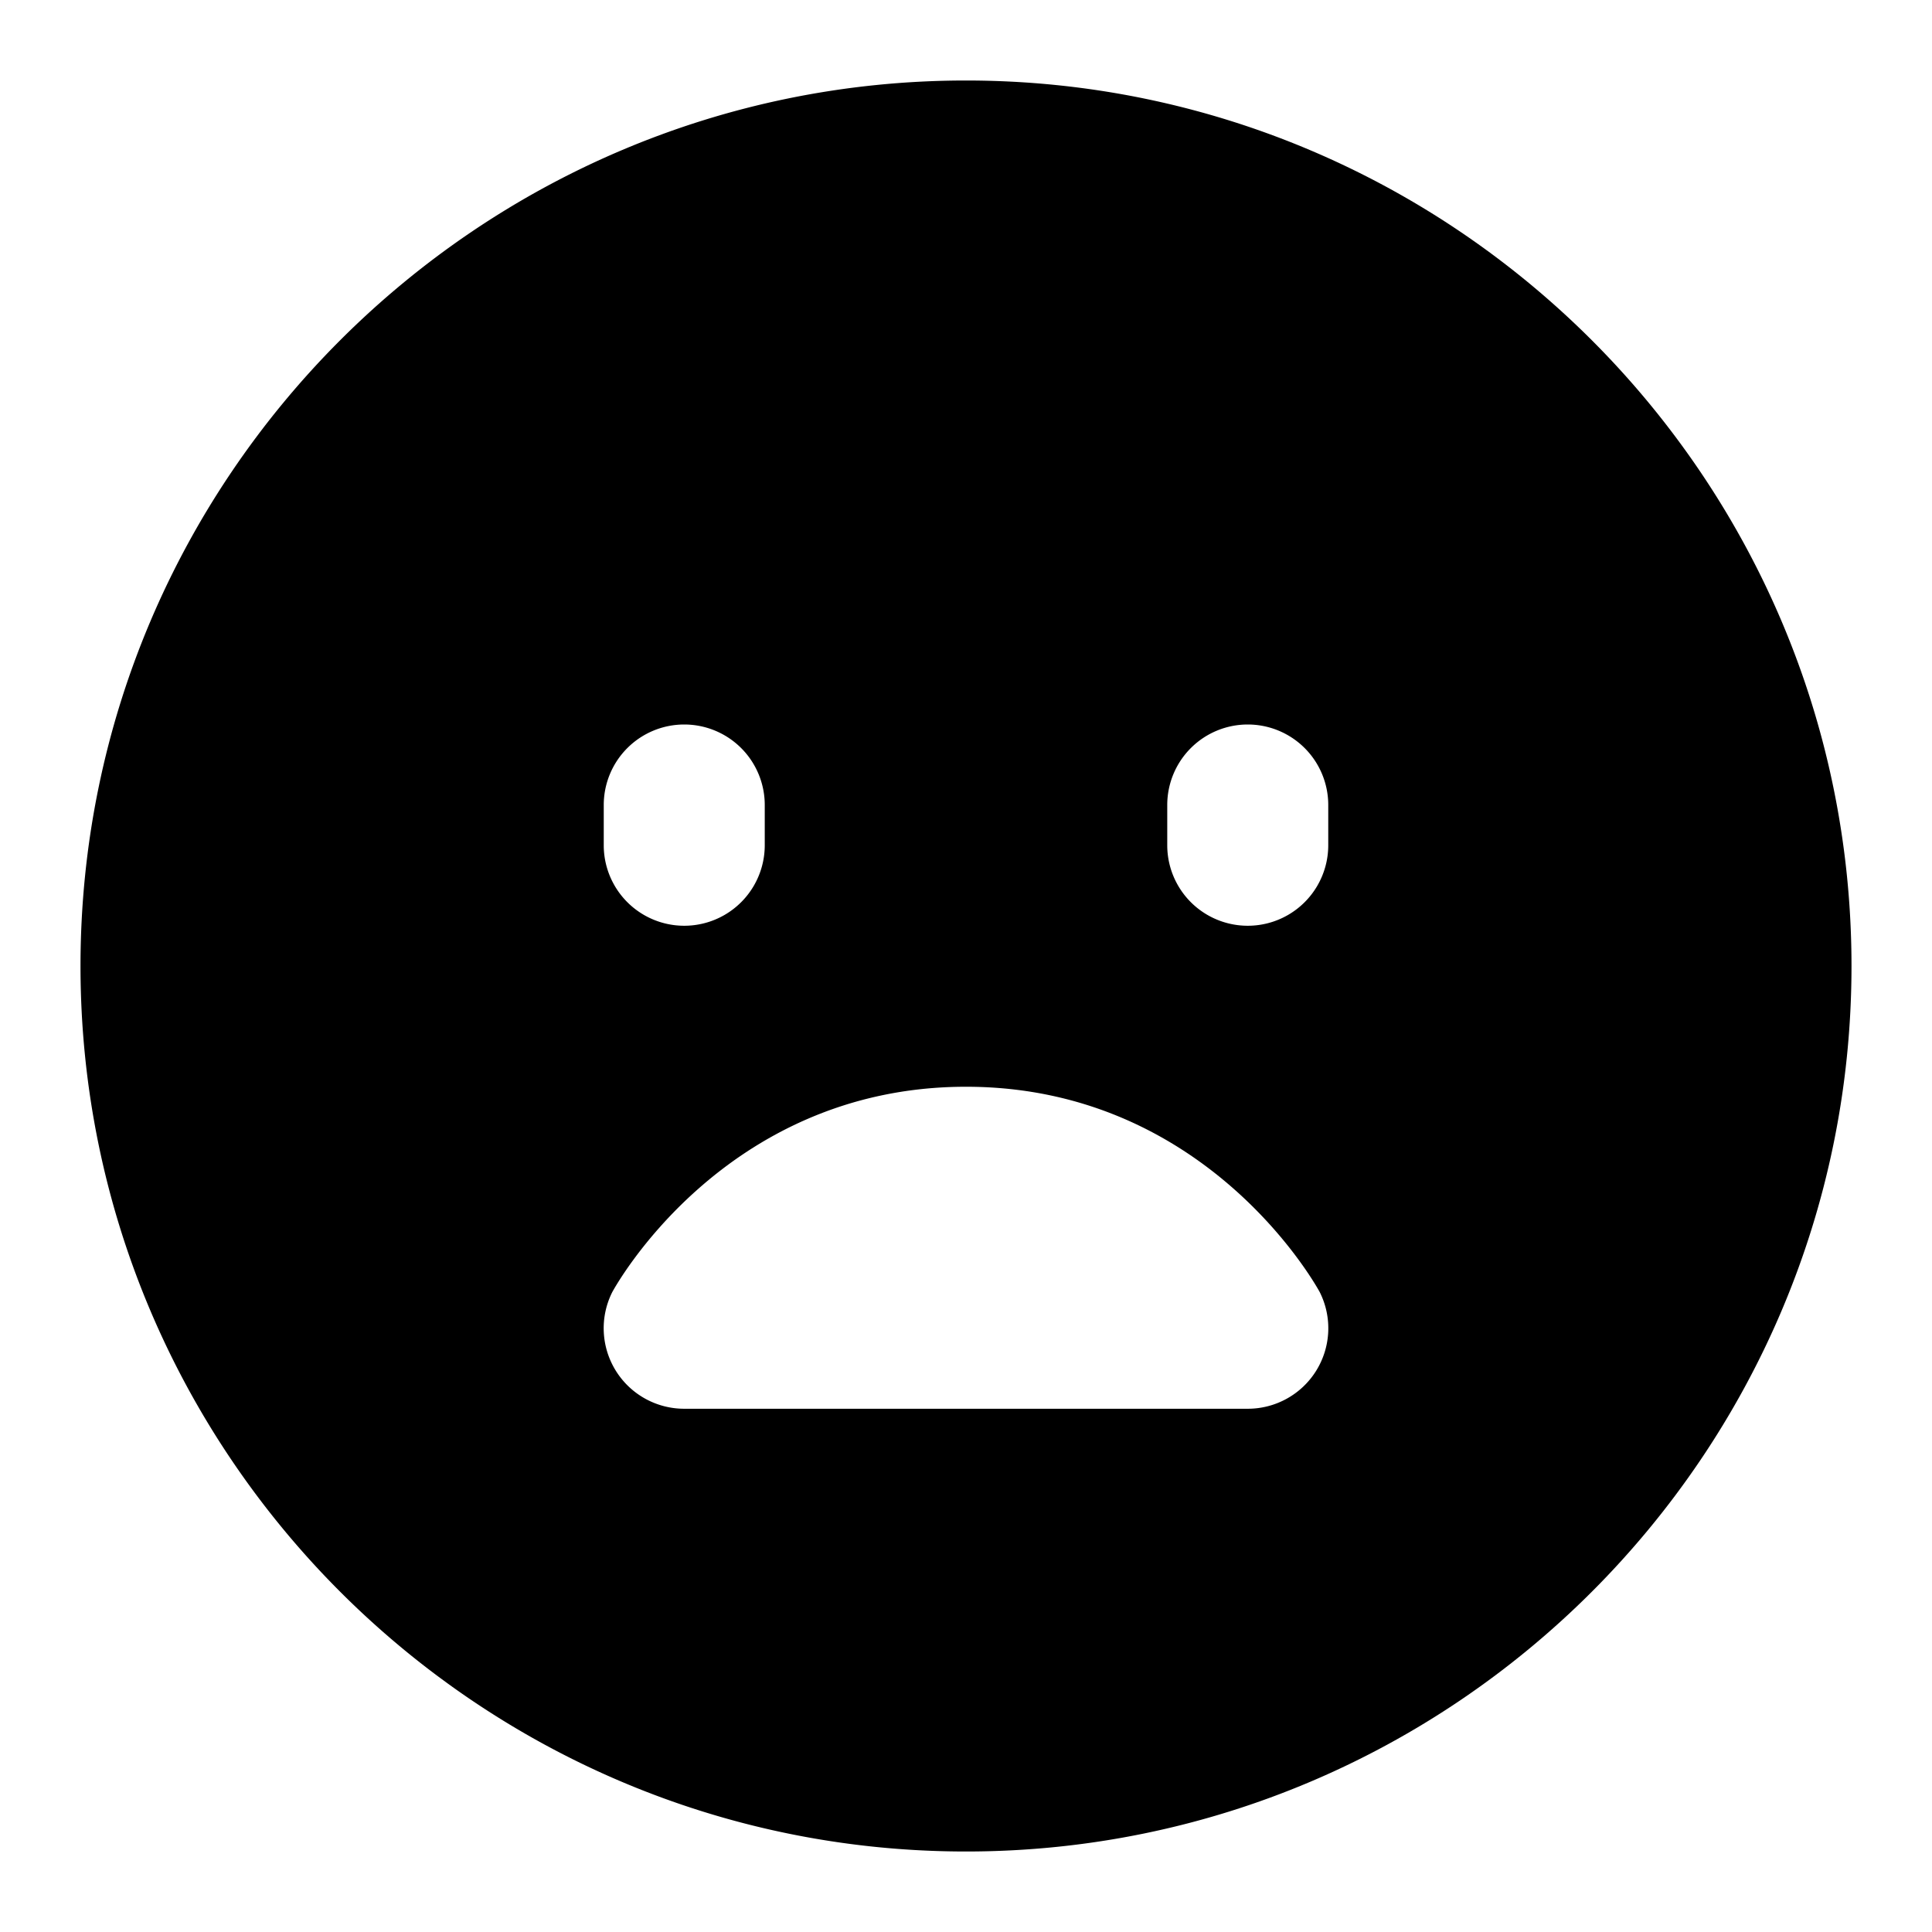 <svg xmlns="http://www.w3.org/2000/svg" width="48" height="48" viewBox="0 0 48 48"><path d="M24 2C11.873 2 2 11.873 2 24s9.873 22 22 22 22-9.873 22-22S36.127 2 24 2Zm-7 16a2 2 0 0 1 2 2v1a2 2 0 0 1-4 0v-1a2 2 0 0 1 2-2zm14 0a2 2 0 0 1 2 2v1a2 2 0 0 1-4 0v-1a2 2 0 0 1 2-2zm-7 9c6.067 0 8.79 5.105 8.79 5.105A2 2 0 0 1 31 35H17a2 2 0 0 1-1.79-2.895S17.934 27 24 27Z"/></svg>